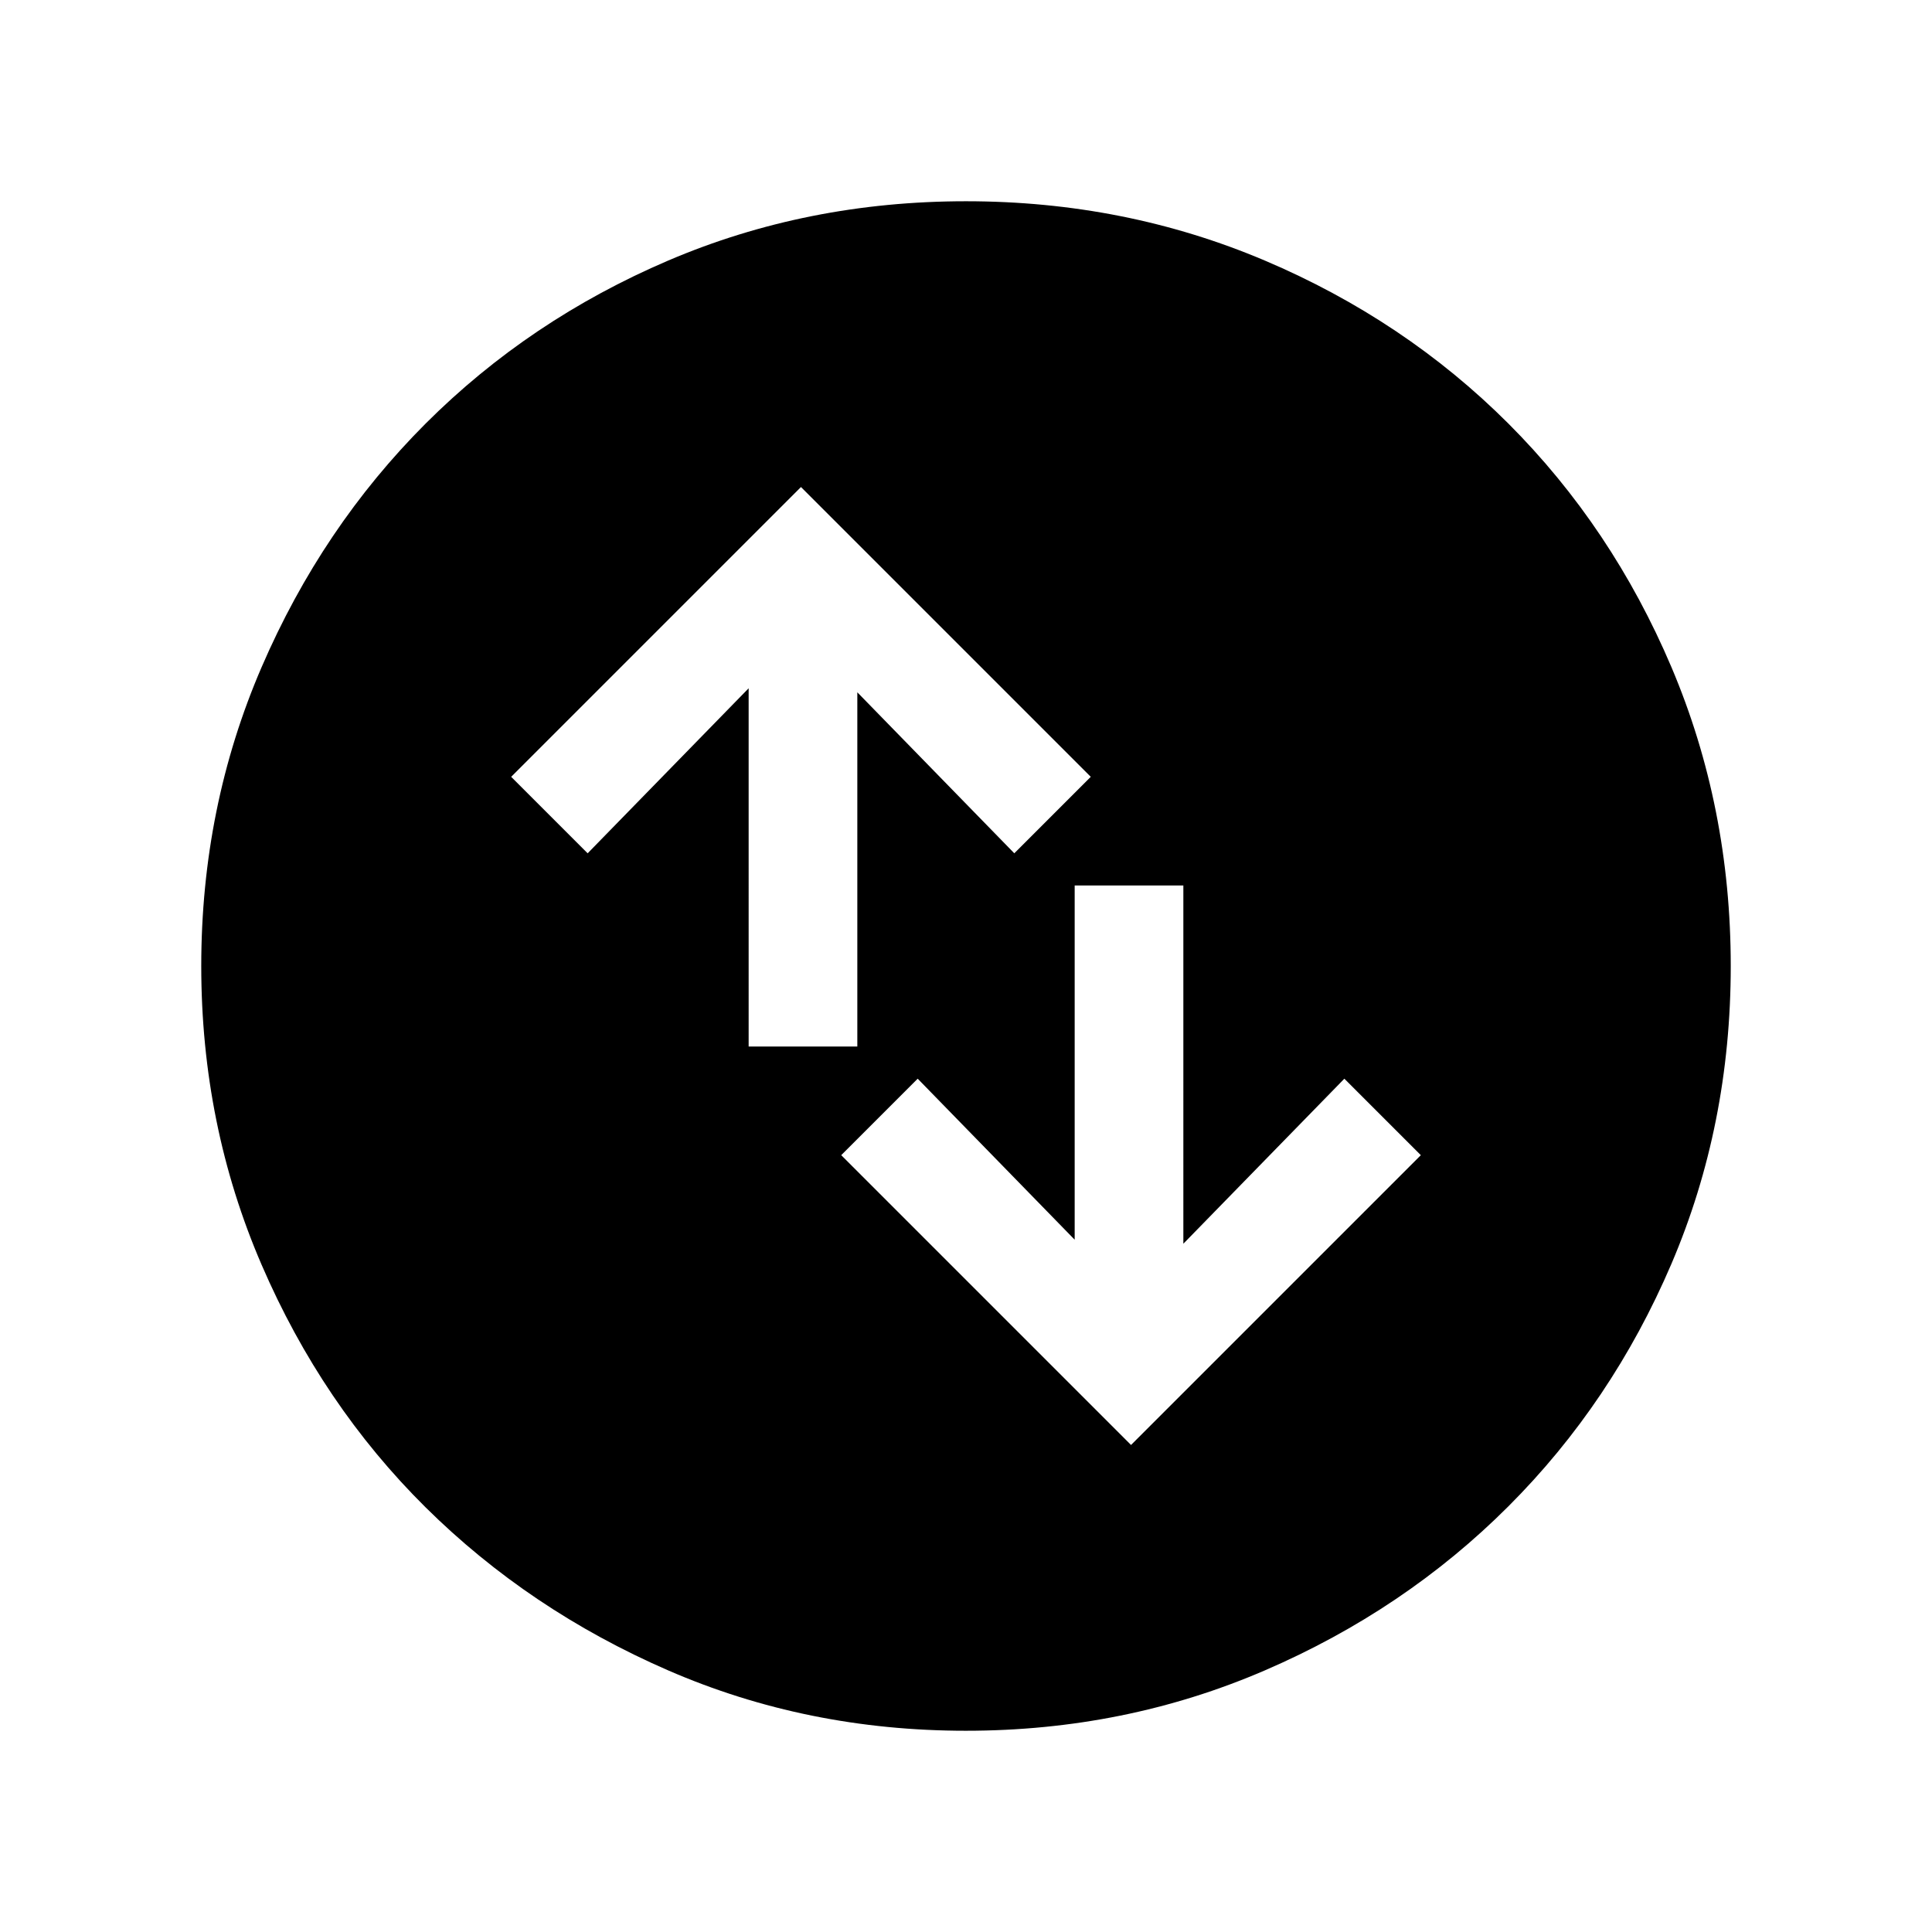<svg xmlns="http://www.w3.org/2000/svg" height="24" width="24"><path d="m14.05 17.95 3.6-3.6-.95-.95-2 2.05V11h-1.35v4.4l-1.95-2-.95.95ZM9.3 13h1.35V8.6l1.95 2 .95-.95-3.6-3.6-3.6 3.6.95.95 2-2.05Zm2.7 8.5q-1.975 0-3.7-.75t-3.013-2.025Q4 17.45 3.25 15.712 2.5 13.975 2.5 12t.75-3.713Q4 6.55 5.287 5.262 6.575 3.975 8.3 3.237 10.025 2.5 12 2.5t3.713.737q1.737.738 3.025 2.025 1.287 1.288 2.025 3.025.737 1.738.737 3.713t-.737 3.7q-.738 1.725-2.025 3.012Q17.45 20 15.713 20.75q-1.738.75-3.713.75Z"/></svg>